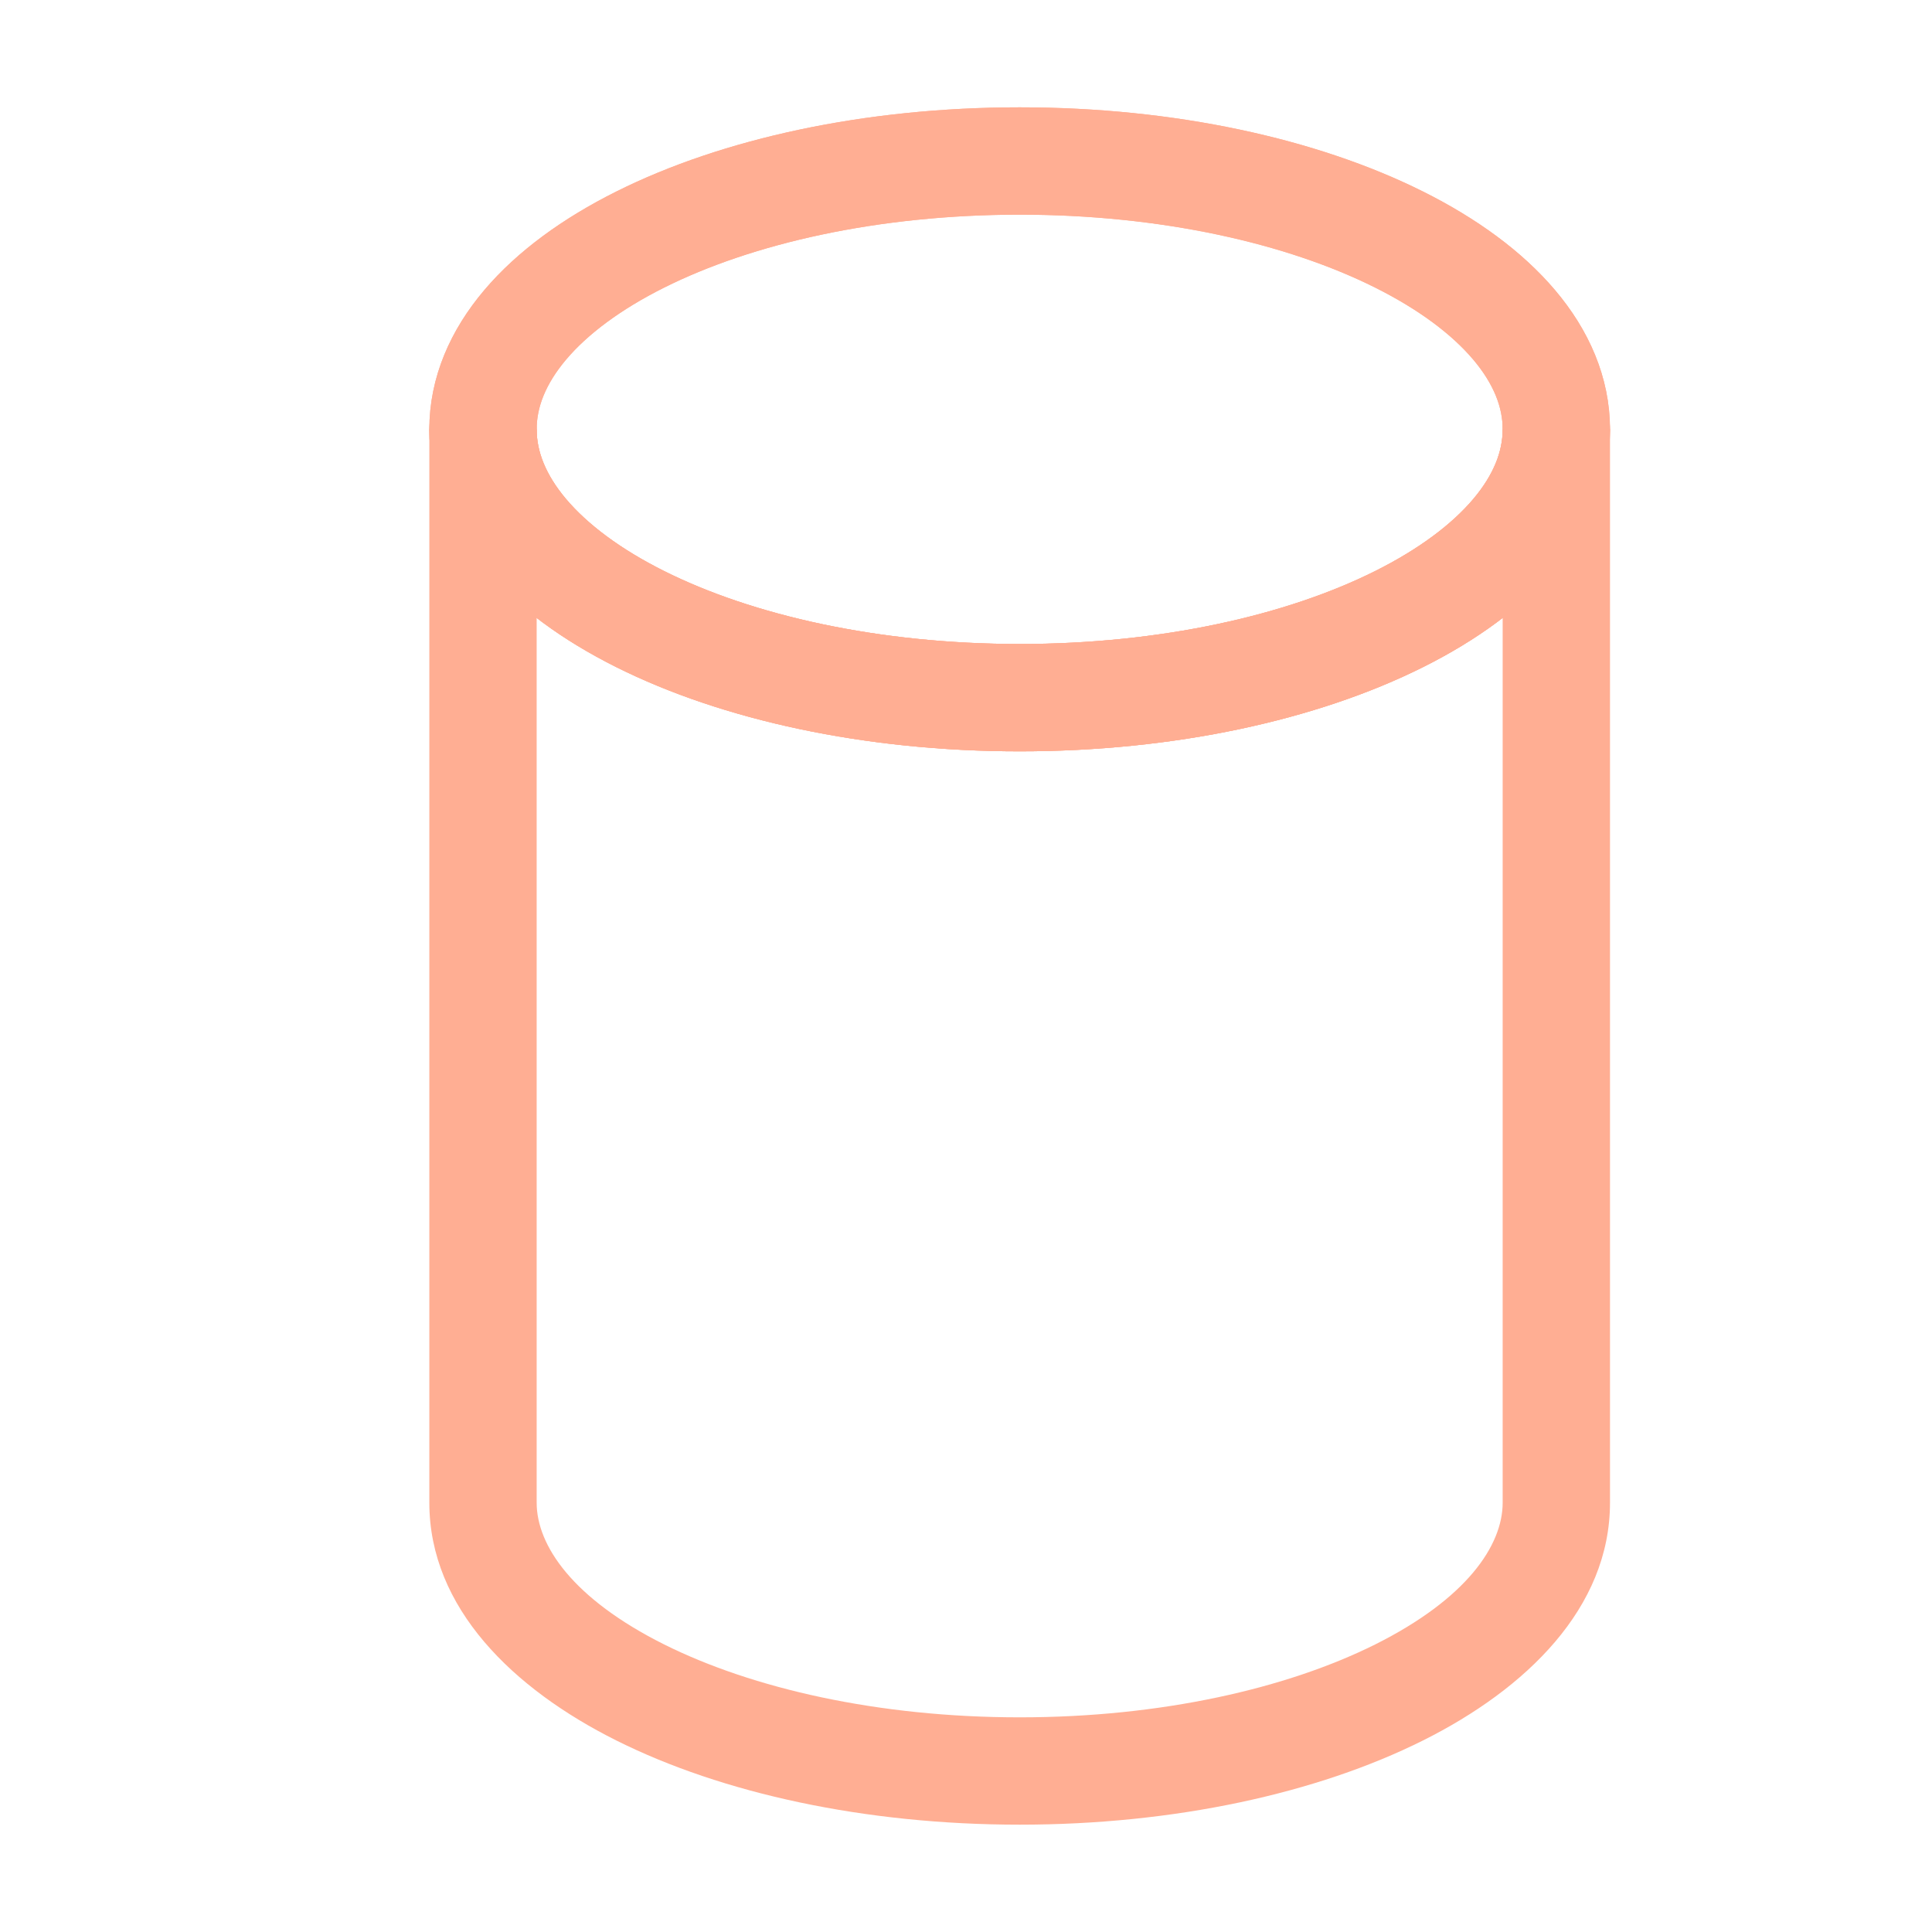<svg width="18" height="18" viewBox="0 0 18 18" fill="none" xmlns="http://www.w3.org/2000/svg">
<path d="M14.5 4C14.5 5.381 12.261 6.5 9.5 6.5C6.739 6.5 4.5 5.381 4.5 4C4.5 2.619 6.739 1.5 9.5 1.5C12.261 1.5 14.5 2.619 14.5 4Z" stroke="#FFAE93"/>
<path d="M5 4C5 3.724 4.776 3.5 4.5 3.5C4.224 3.5 4 3.724 4 4H5ZM15 4C15 3.724 14.776 3.5 14.5 3.5C14.224 3.5 14 3.724 14 4H15ZM14 14C14 14.399 13.664 14.895 12.812 15.321C11.99 15.731 10.82 16 9.5 16V17C10.941 17 12.271 16.709 13.259 16.215C14.217 15.736 15 14.982 15 14H14ZM9.5 16C8.18 16 7.01 15.731 6.188 15.321C5.336 14.895 5 14.399 5 14H4C4 14.982 4.783 15.736 5.741 16.215C6.729 16.709 8.059 17 9.5 17V16ZM4 4V14H5V4H4ZM15 14V4H14V14H15Z" fill="#FFAE93"/>
<path d="M14.5 4C14.5 5.381 12.261 6.5 9.5 6.5C6.739 6.5 4.5 5.381 4.5 4C4.5 2.619 6.739 1.5 9.5 1.5C12.261 1.5 14.5 2.619 14.5 4Z" stroke="#FFAE93"/>
<path d="M14.5 4C14.5 5.381 12.261 6.5 9.5 6.5C6.739 6.5 4.5 5.381 4.5 4" stroke="#FFAE93"/>
</svg>
